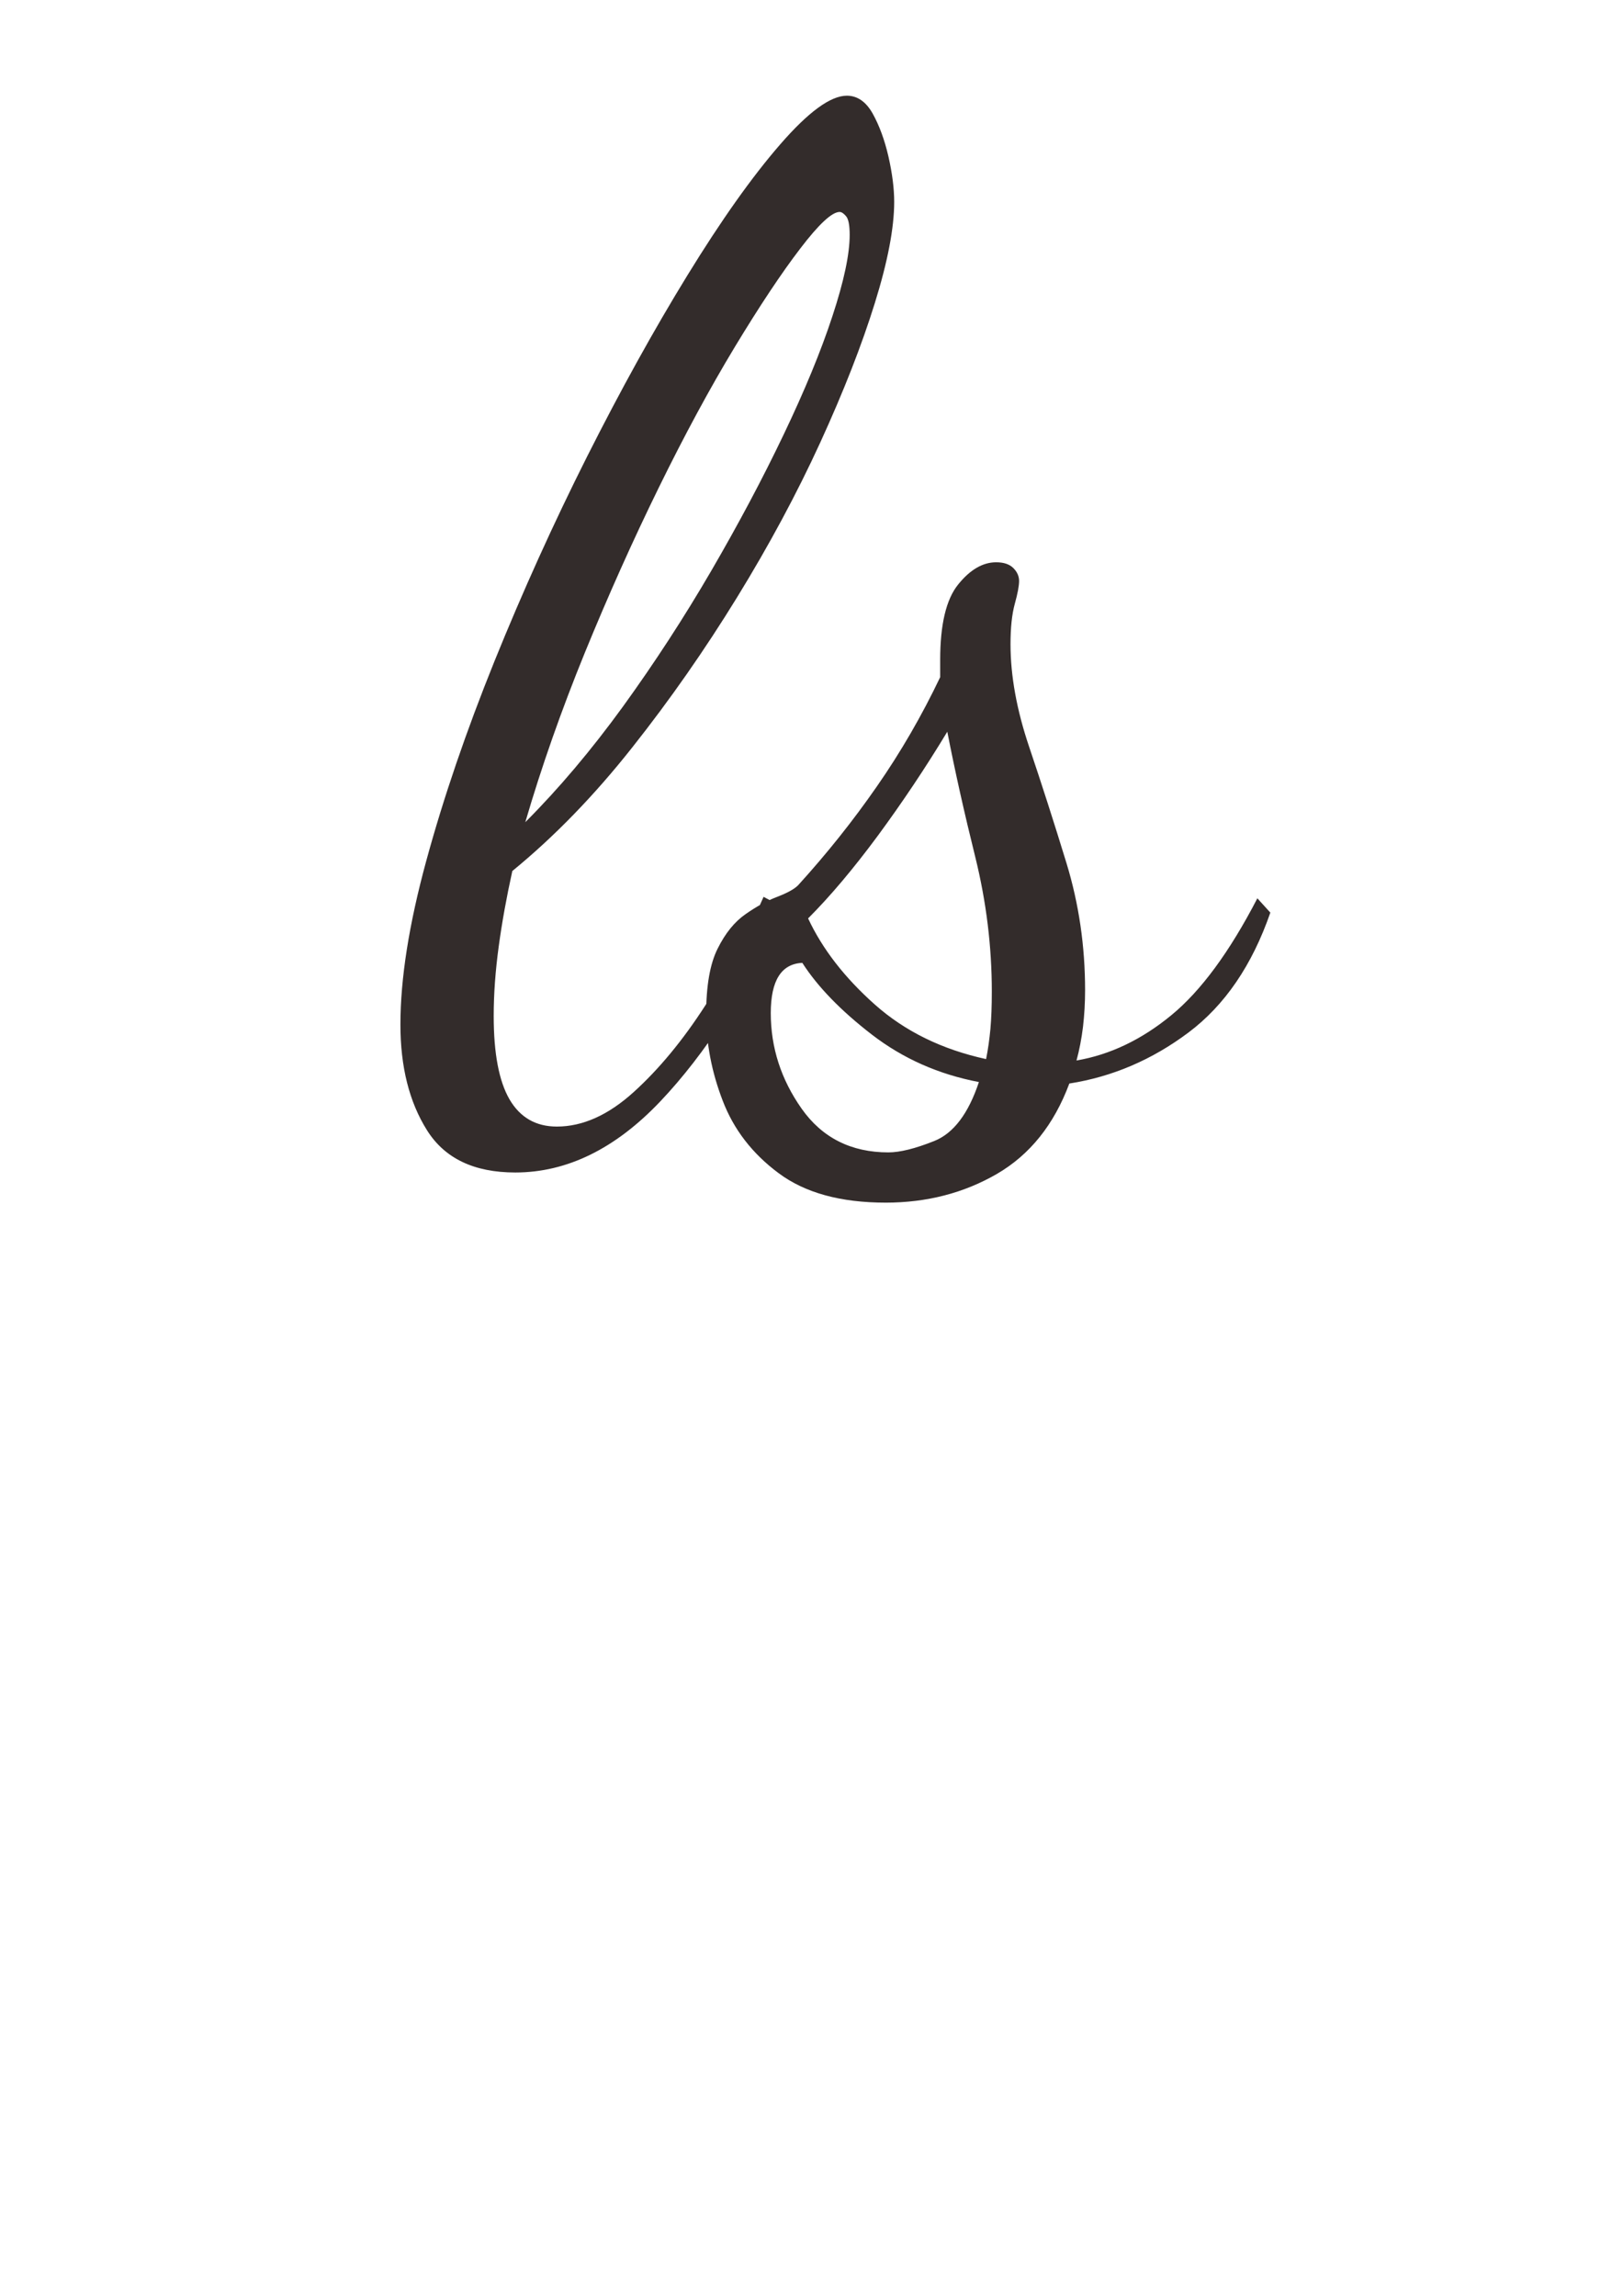 <?xml version="1.0" encoding="UTF-8"?>
<!DOCTYPE svg PUBLIC "-//W3C//DTD SVG 1.1//EN" "http://www.w3.org/Graphics/SVG/1.1/DTD/svg11.dtd">
<!-- Creator: CorelDRAW X8 -->
<svg xmlns="http://www.w3.org/2000/svg" xml:space="preserve" width="210mm" height="297mm" version="1.1" style="shape-rendering:geometricPrecision; text-rendering:geometricPrecision; image-rendering:optimizeQuality; fill-rule:evenodd; clip-rule:evenodd"
viewBox="0 0 21000 29700"
 xmlns:xlink="http://www.w3.org/1999/xlink">
 <defs>
  <style type="text/css">
   <![CDATA[
    .fil0 {fill:#332C2B;fill-rule:nonzero}
   ]]>
  </style>
 </defs>
 <g id="Layer_x0020_1">
  <path class="fil0" d="M6667 15168c-533,0 -914,-182 -1143,-548 -229,-365 -343,-820 -343,-1365 0,-594 111,-1300 334,-2117 223,-818 517,-1678 882,-2582 366,-904 765,-1786 1198,-2647 434,-861 867,-1644 1301,-2350 433,-705 832,-1269 1198,-1690 365,-421 653,-631 863,-631 136,0 248,77 335,232 86,155 154,340 204,557 49,217 74,412 74,585 0,334 -83,771 -251,1310 -167,538 -402,1139 -705,1801 -304,663 -663,1331 -1078,2006 -415,675 -866,1322 -1356,1941 -489,619 -1006,1152 -1551,1598 -74,334 -133,659 -176,975 -43,316 -65,616 -65,901 0,483 68,842 204,1077 137,235 341,353 613,353 335,0 666,-149 994,-446 328,-297 638,-672 929,-1124 291,-452 541,-919 752,-1402l279 149c-496,1052 -1034,1885 -1616,2498 -582,613 -1208,919 -1876,919zm130 -4532c433,-433 854,-932 1263,-1495 408,-564 789,-1149 1142,-1755 353,-607 666,-1195 938,-1765 272,-569 483,-1080 631,-1532 149,-452 223,-802 223,-1050 0,-123 -15,-204 -46,-241 -31,-37 -59,-56 -84,-56 -99,0 -269,158 -510,474 -242,316 -524,740 -846,1272 -322,533 -650,1139 -984,1820 -334,681 -653,1393 -957,2136 -303,743 -560,1474 -770,2192zm4662 4922c-582,0 -1044,-127 -1384,-381 -341,-253 -582,-566 -724,-938 -143,-371 -214,-743 -214,-1114 0,-371 49,-656 149,-854 99,-199 219,-347 362,-446 142,-99 278,-174 408,-223 130,-50 220,-99 270,-149 371,-408 712,-835 1021,-1281 310,-446 582,-917 818,-1412l0 -223c0,-458 77,-783 232,-975 154,-192 319,-288 492,-288 99,0 173,25 223,75 49,49 74,105 74,167 0,62 -18,161 -56,297 -37,136 -55,309 -55,520 0,409 80,851 241,1328 161,477 322,978 483,1504 161,527 241,1075 241,1644 0,161 -9,319 -27,474 -19,155 -47,300 -84,436 433,-74 842,-269 1226,-585 384,-315 755,-820 1114,-1513l168 185c-236,681 -589,1198 -1059,1551 -471,353 -985,573 -1542,660 -198,532 -511,922 -938,1170 -427,247 -907,371 -1439,371zm37 -650c148,0 347,-49 594,-148 248,-100 440,-353 576,-762 -520,-99 -981,-303 -1384,-613 -402,-310 -702,-619 -901,-929 -272,13 -408,229 -408,650 0,446 133,858 399,1236 266,377 641,566 1124,566zm1263 -1207c25,-124 43,-254 56,-390 12,-136 18,-297 18,-483 0,-582 -71,-1161 -213,-1737 -143,-576 -264,-1117 -363,-1625 -284,470 -585,919 -900,1347 -316,427 -616,783 -901,1068 185,396 473,767 863,1114 390,347 870,582 1440,706z"/>
 </g>
</svg>
